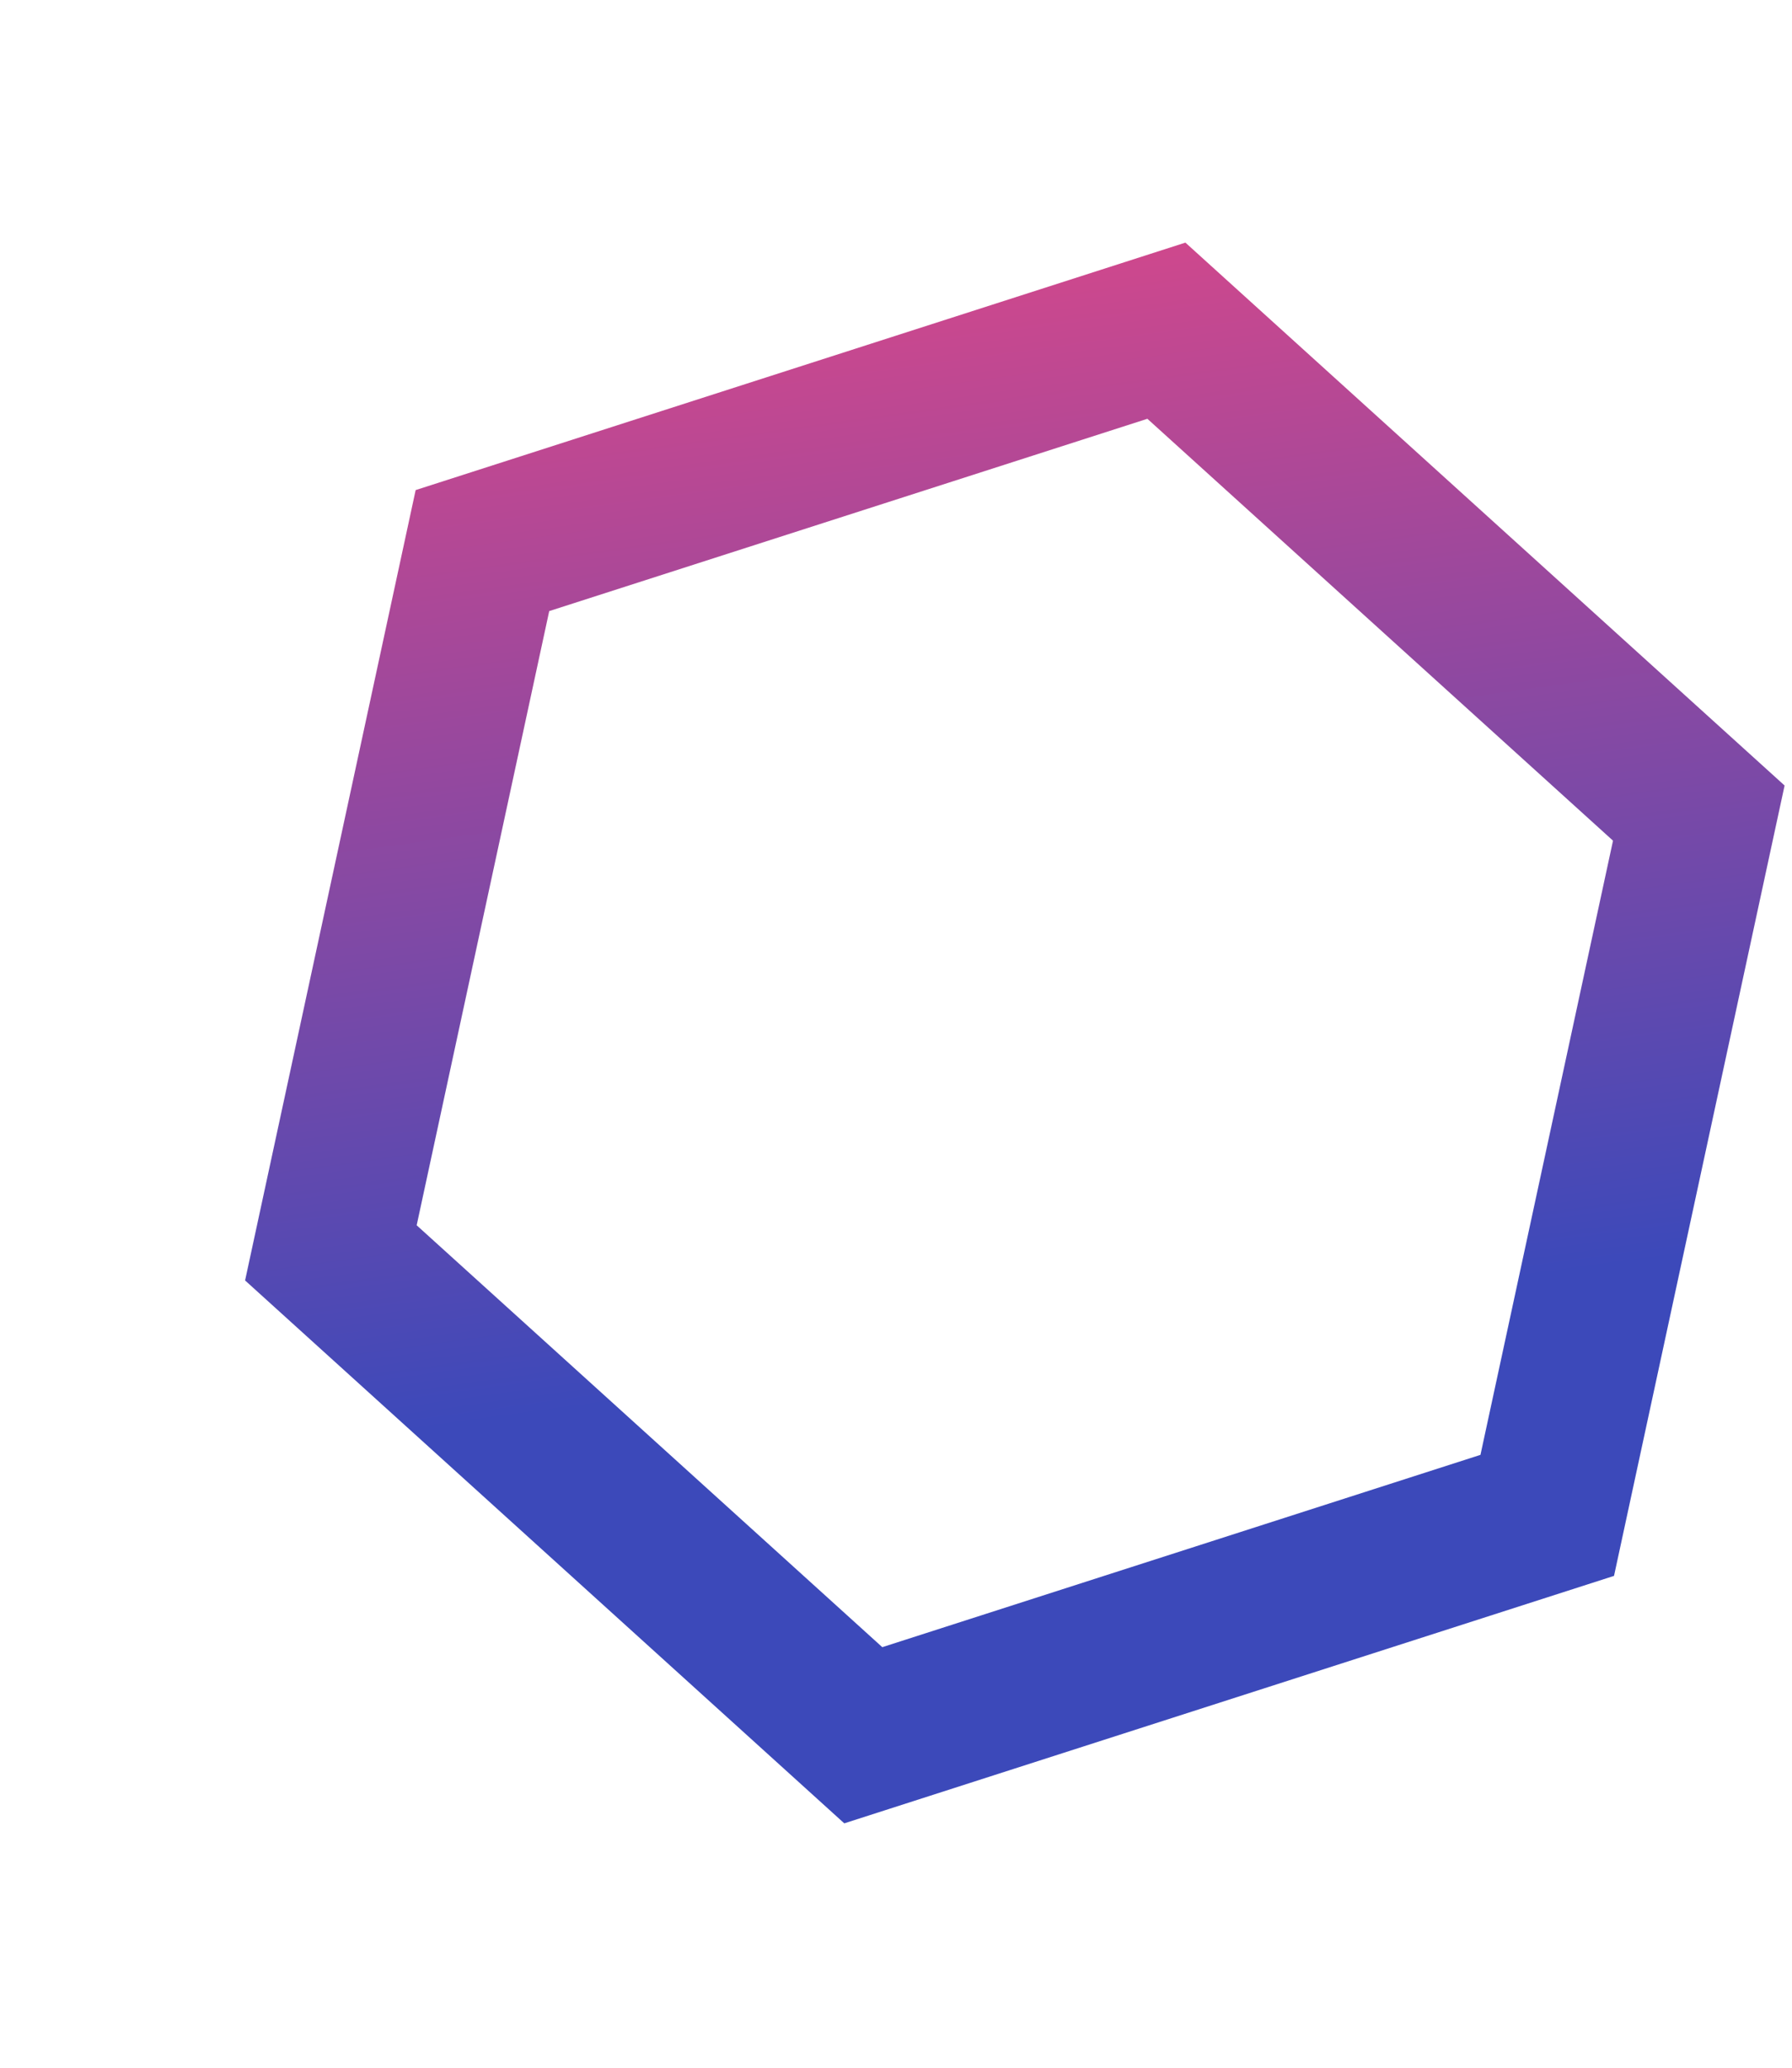 <svg width="325" height="375" viewBox="0 0 325 375" fill="none" xmlns="http://www.w3.org/2000/svg">
<g filter="url(#filter0_d_8698_82952)">
<path fill-rule="evenodd" clip-rule="evenodd" d="M44.45 199.221L153.119 297.68L292.722 252.8L323.656 109.46L214.987 11L75.384 55.881L44.45 199.221ZM75.568 189.216L160.015 265.729L268.5 230.852L292.538 119.463L208.092 42.951L99.607 77.827L75.568 189.216Z" fill="url(#paint0_linear_8698_82952)"/>
</g>
<defs>
<filter id="filter0_d_8698_82952" x="0.45" y="0" width="367.206" height="374.681" filterUnits="userSpaceOnUse" color-interpolation-filters="sRGB">
<feFlood flood-opacity="0" result="BackgroundImageFix"/>
<feColorMatrix in="SourceAlpha" type="matrix" values="0 0 0 0 0 0 0 0 0 0 0 0 0 0 0 0 0 0 127 0" result="hardAlpha"/>
<feOffset dy="33"/>
<feGaussianBlur stdDeviation="22"/>
<feComposite in2="hardAlpha" operator="out"/>
<feColorMatrix type="matrix" values="0 0 0 0 0.061 0 0 0 0 0.115 0 0 0 0 0.564 0 0 0 0.28 0"/>
<feBlend mode="normal" in2="BackgroundImageFix" result="effect1_dropShadow_8698_82952"/>
<feBlend mode="normal" in="SourceGraphic" in2="effect1_dropShadow_8698_82952" result="shape"/>
</filter>
<linearGradient id="paint0_linear_8698_82952" x1="152.588" y1="215.854" x2="123.676" y2="6.409" gradientUnits="userSpaceOnUse">
<stop stop-color="#3C49BA"/>
<stop offset="1" stop-color="#DB4889"/>
</linearGradient>
</defs>
</svg>
